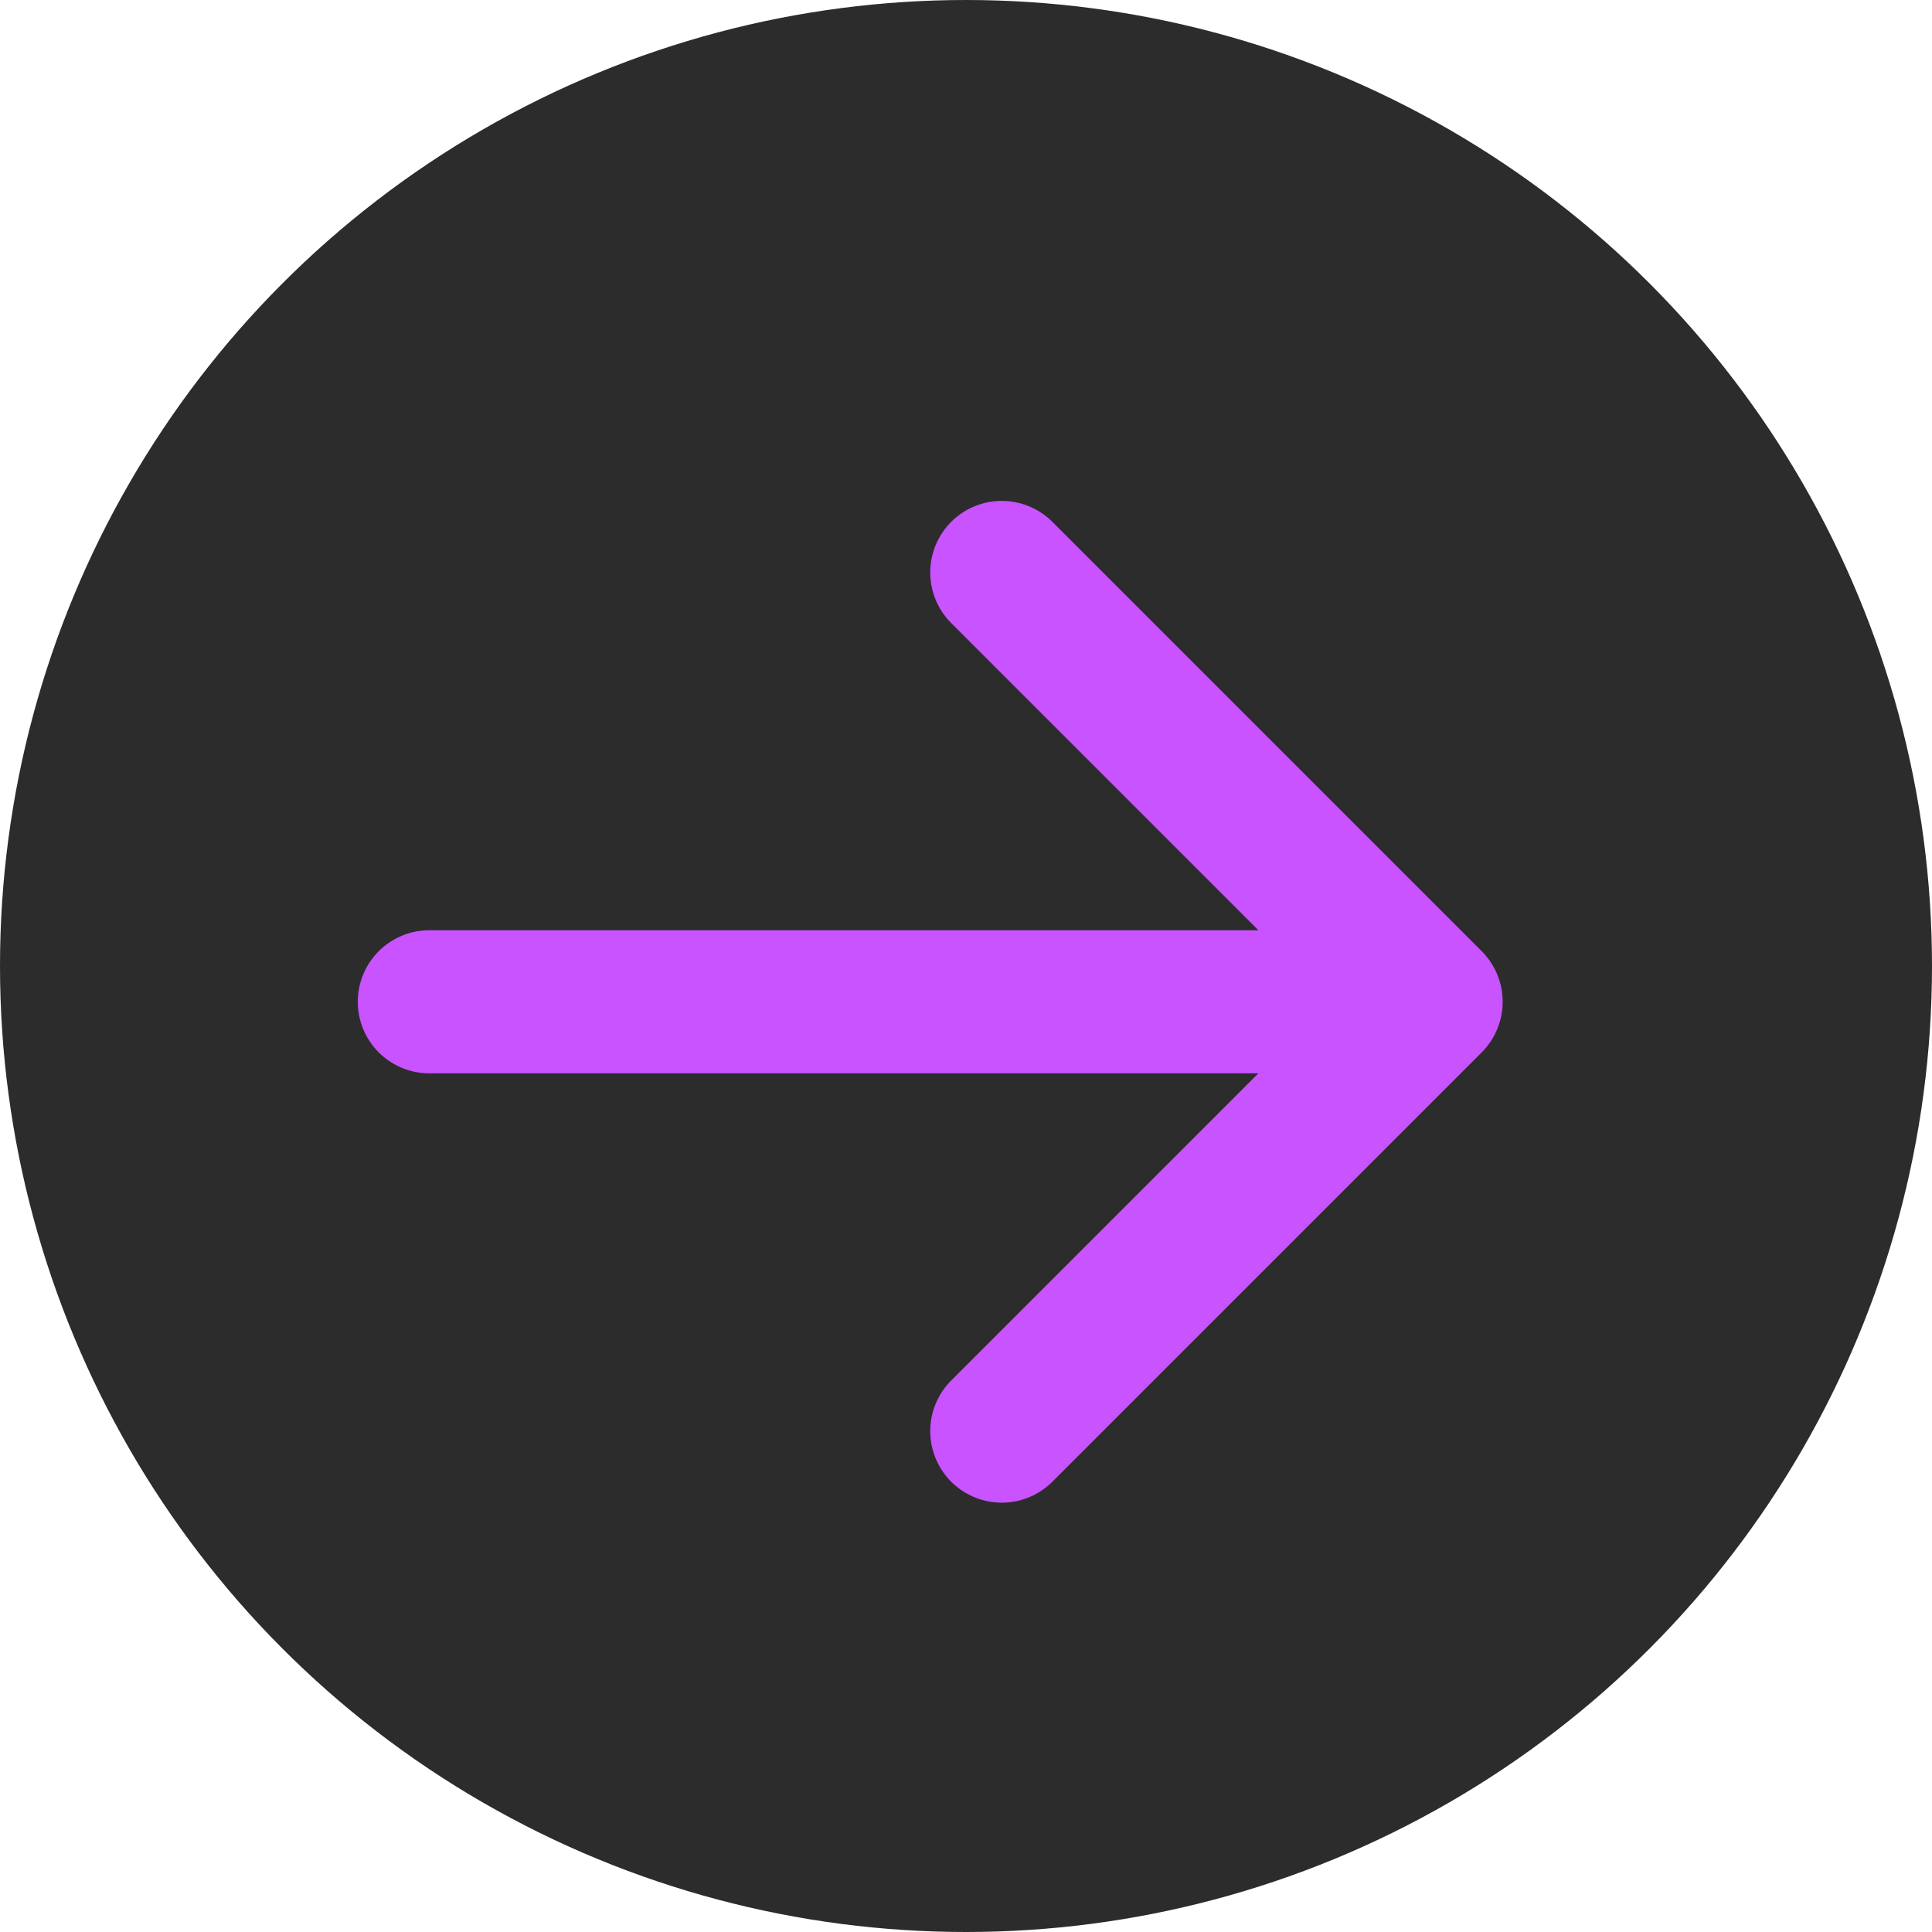 <svg width="27" height="27" viewBox="0 0 27 27" fill="none" xmlns="http://www.w3.org/2000/svg">
<circle cx="13.5" cy="13.5" r="13.5" fill="#2C2C2C"/>
<path d="M20 14H6M20 14L14 8M20 14L14 20" stroke="#C853FF" stroke-width="2" stroke-linecap="round" stroke-linejoin="round"/>
</svg>
